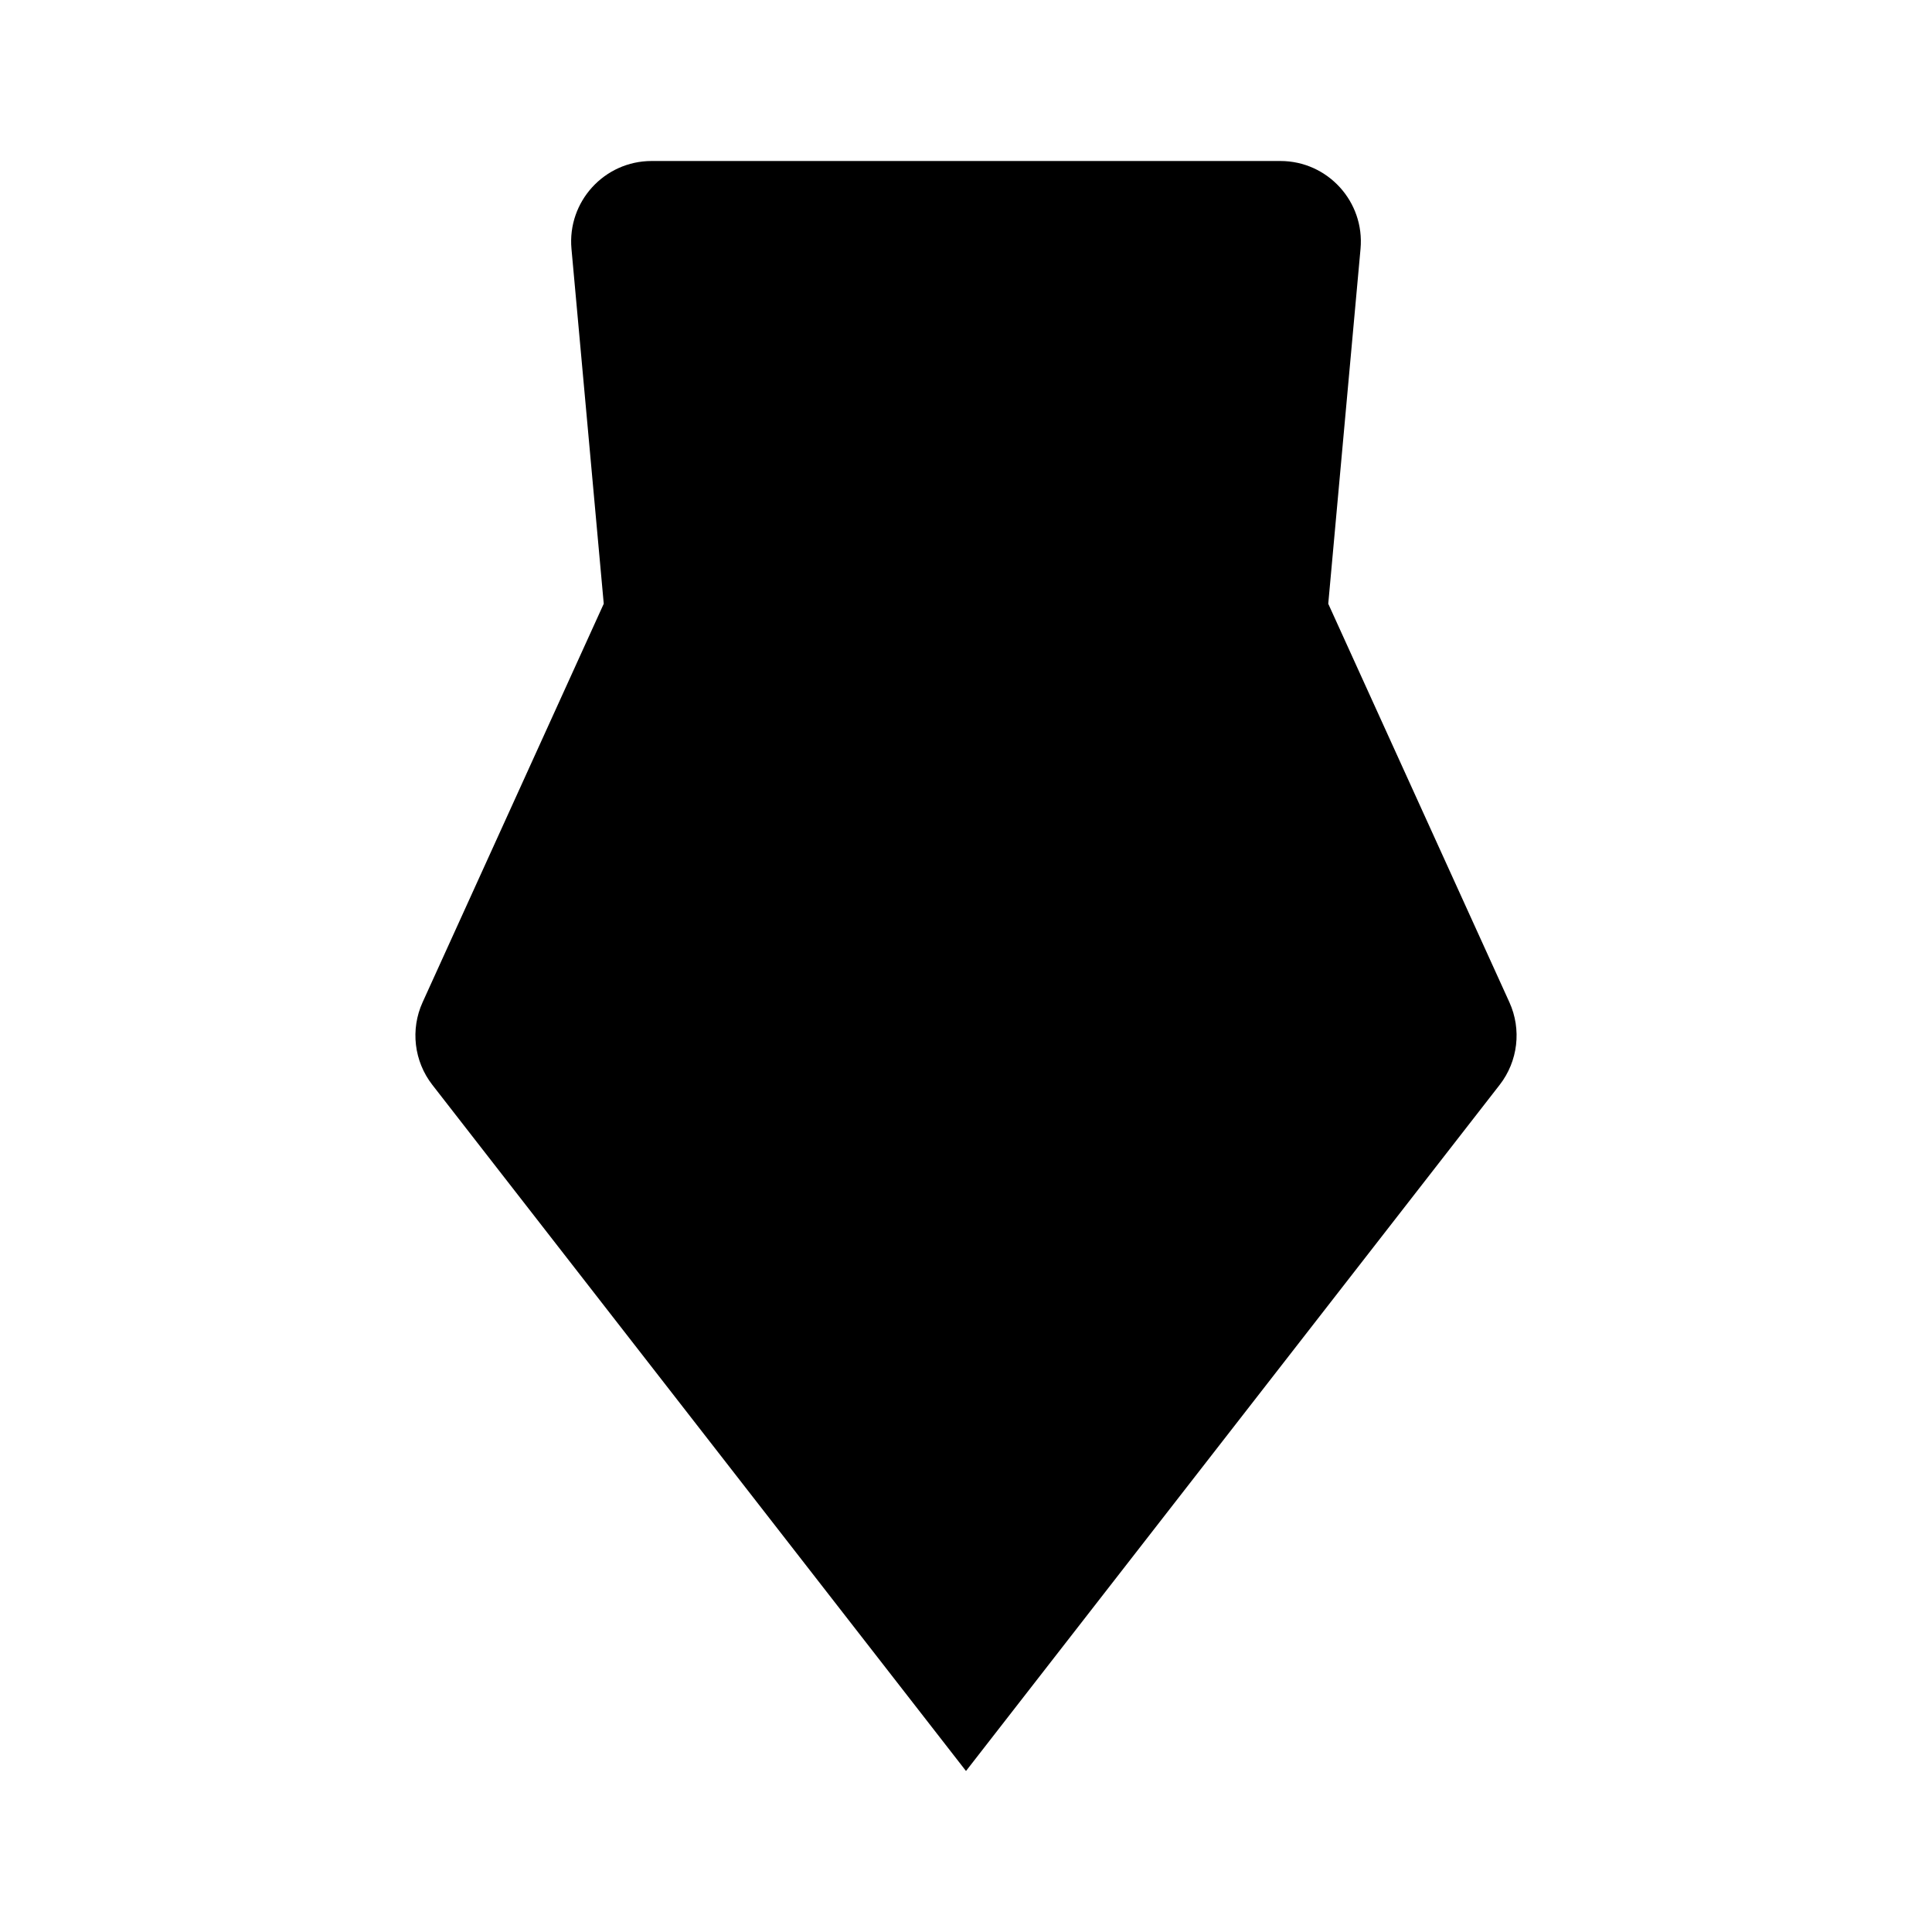<svg viewBox="0 0 24 24" xmlns="http://www.w3.org/2000/svg"><path d="M12 13.997V21.997M10.5 13.5C10.867 13.807 11.403 14 12 14C12.597 14 13.133 13.807 13.5 13.5"/><path d="M5.25 12.45L7.5 7.5L7.099 3.091C7.046 2.505 7.507 2 8.095 2H15.905C16.493 2 16.954 2.505 16.901 3.091L16.5 7.5L18.75 12.45C18.904 12.788 18.857 13.184 18.629 13.477L12 22L5.371 13.477C5.143 13.184 5.096 12.788 5.25 12.45Z"/><path d="M7.5 7H16.5"/></svg>